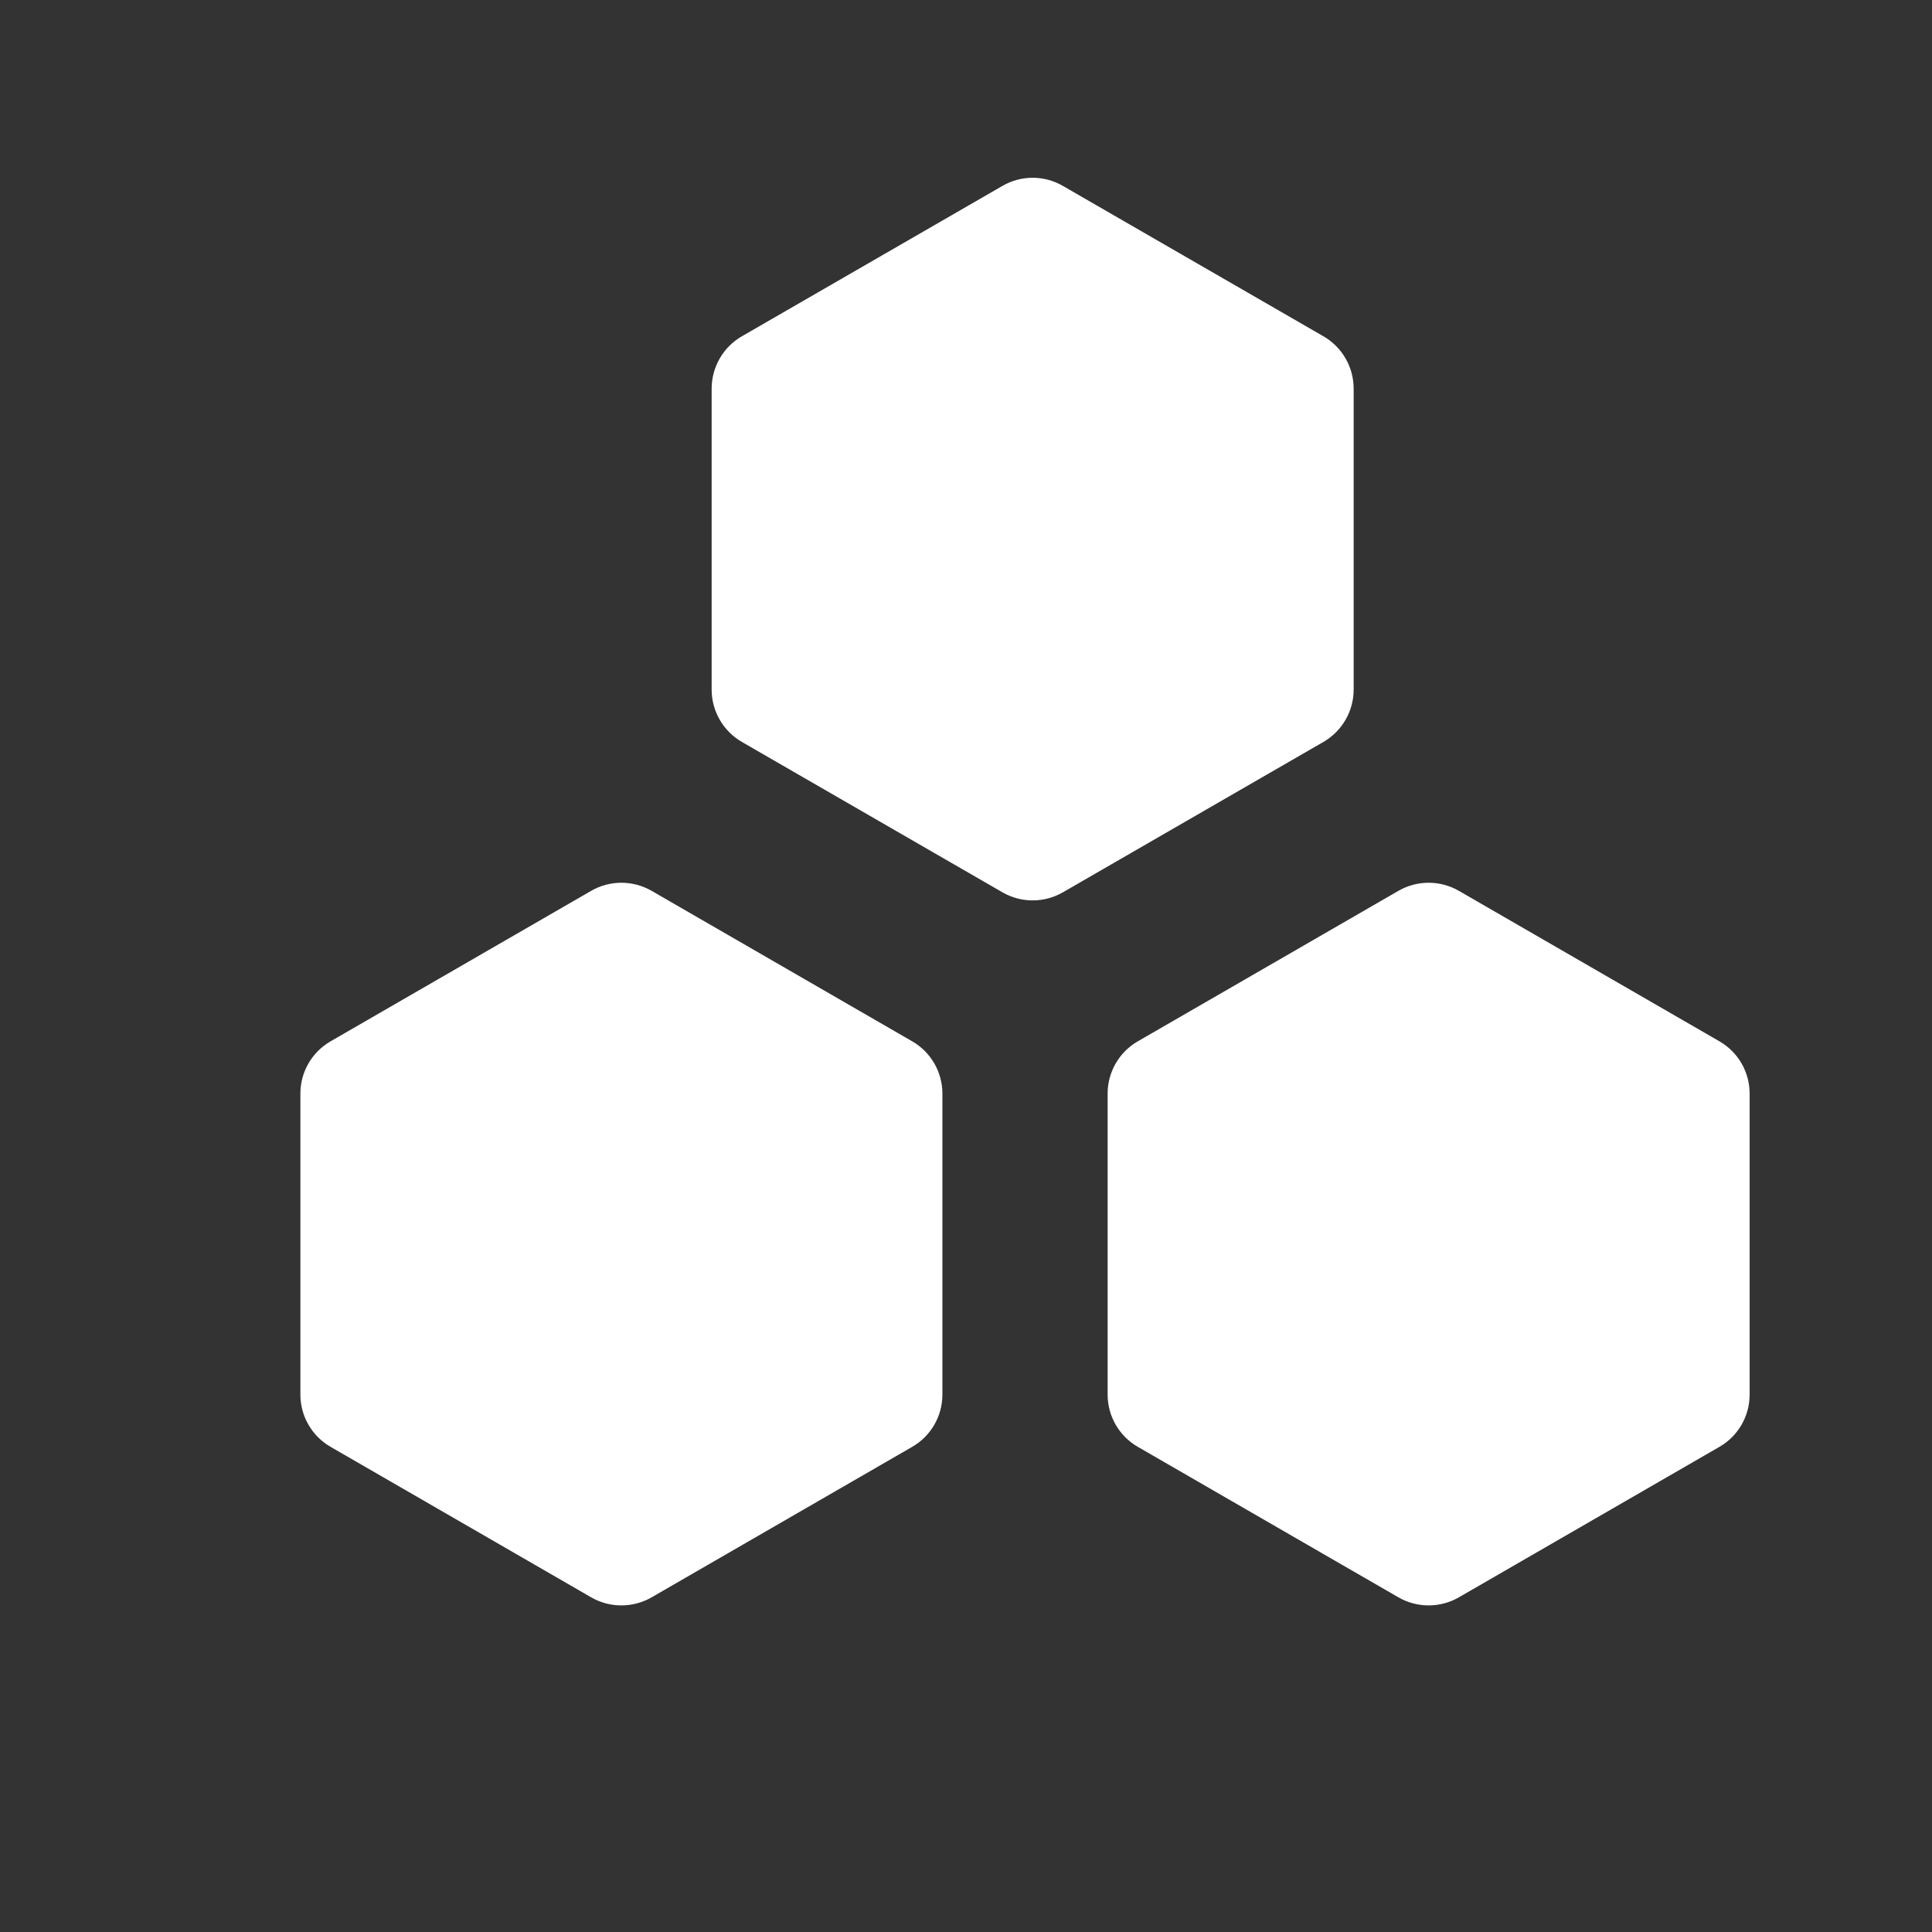 <svg width="23" height="23" viewBox="0 0 23 23" fill="none" xmlns="http://www.w3.org/2000/svg">
<rect x="0" y="0" width="23" height="23" fill="#333333" stroke="none"/>
<path d="M11.934 2.213C12.156 2.084 12.431 2.084 12.653 2.213L15.756 4.004C15.978 4.132 16.115 4.37 16.115 4.627V8.209C16.115 8.466 15.978 8.703 15.756 8.832L12.653 10.623C12.431 10.751 12.156 10.751 11.934 10.623L8.831 8.832C8.609 8.703 8.472 8.466 8.472 8.209V4.627C8.472 4.37 8.609 4.132 8.831 4.004L11.934 2.213Z" fill="#FFF"/>
<path d="M7.038 10.605C7.26 10.477 7.534 10.477 7.757 10.605L10.86 12.397C11.082 12.525 11.219 12.762 11.219 13.019V16.602C11.219 16.859 11.082 17.096 10.86 17.224L7.757 19.016C7.534 19.144 7.26 19.144 7.038 19.016L3.935 17.224C3.713 17.096 3.576 16.859 3.576 16.602V13.019C3.576 12.762 3.713 12.525 3.935 12.397L7.038 10.605Z" fill="#FFF"/>
<path d="M20.829 13.019C20.829 12.762 20.692 12.525 20.47 12.397L17.367 10.605C17.145 10.477 16.87 10.477 16.648 10.605L13.545 12.397C13.323 12.525 13.186 12.762 13.186 13.019V16.602C13.186 16.859 13.323 17.096 13.545 17.224L16.648 19.016C16.87 19.144 17.145 19.144 17.367 19.016L20.47 17.224C20.692 17.096 20.829 16.859 20.829 16.602V13.019Z" fill="#FFF"/>
</svg>
